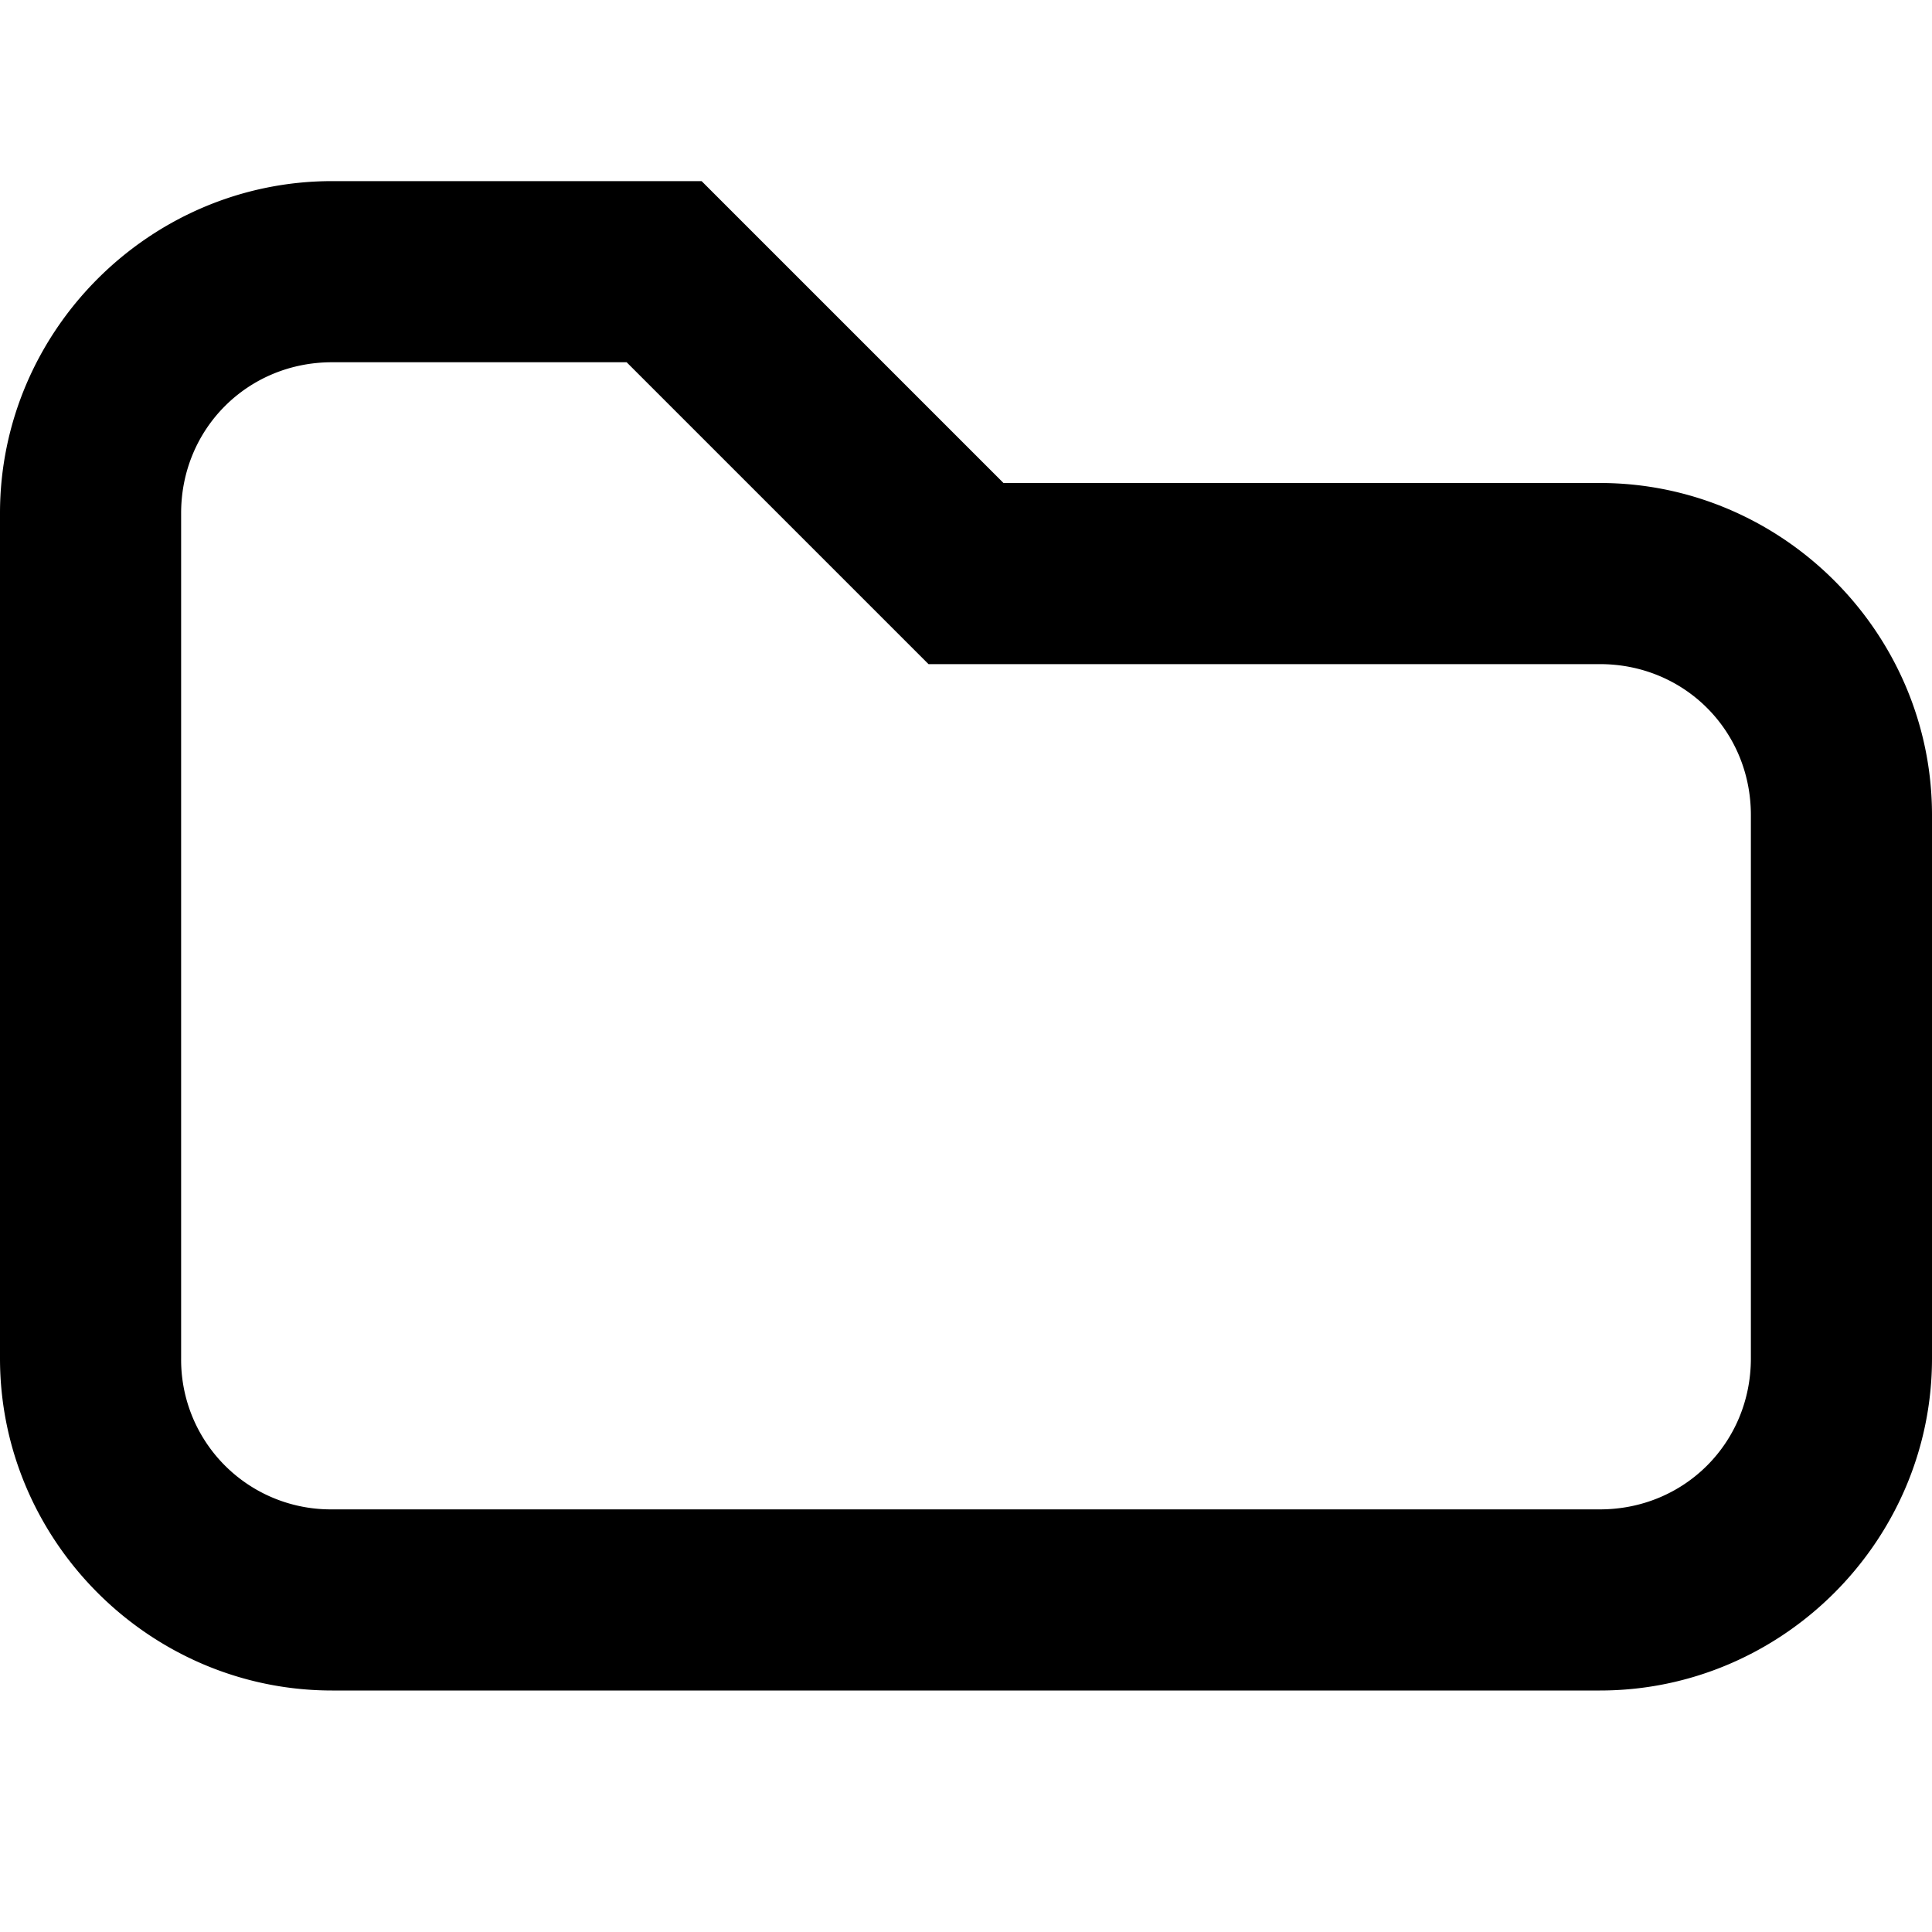 <svg xmlns="http://www.w3.org/2000/svg" viewBox="0 0 32 32"><path d="M5.5 3C2.48 3 0 5.48 0 8.5v14C0 25.52 2.48 28 5.5 28h21c3.02 0 5.5-2.48 5.5-5.5v-9c0-3.02-2.48-5.5-5.5-5.5h-9.879l-5-5zm0 3h4.879l5 5H26.5c1.398 0 2.5 1.102 2.5 2.5v9c0 1.398-1.102 2.5-2.5 2.5h-21A2.478 2.478 0 0 1 3 22.5v-14C3 7.102 4.102 6 5.5 6Z" color="#000" style="-inkscape-stroke:none"/></svg>